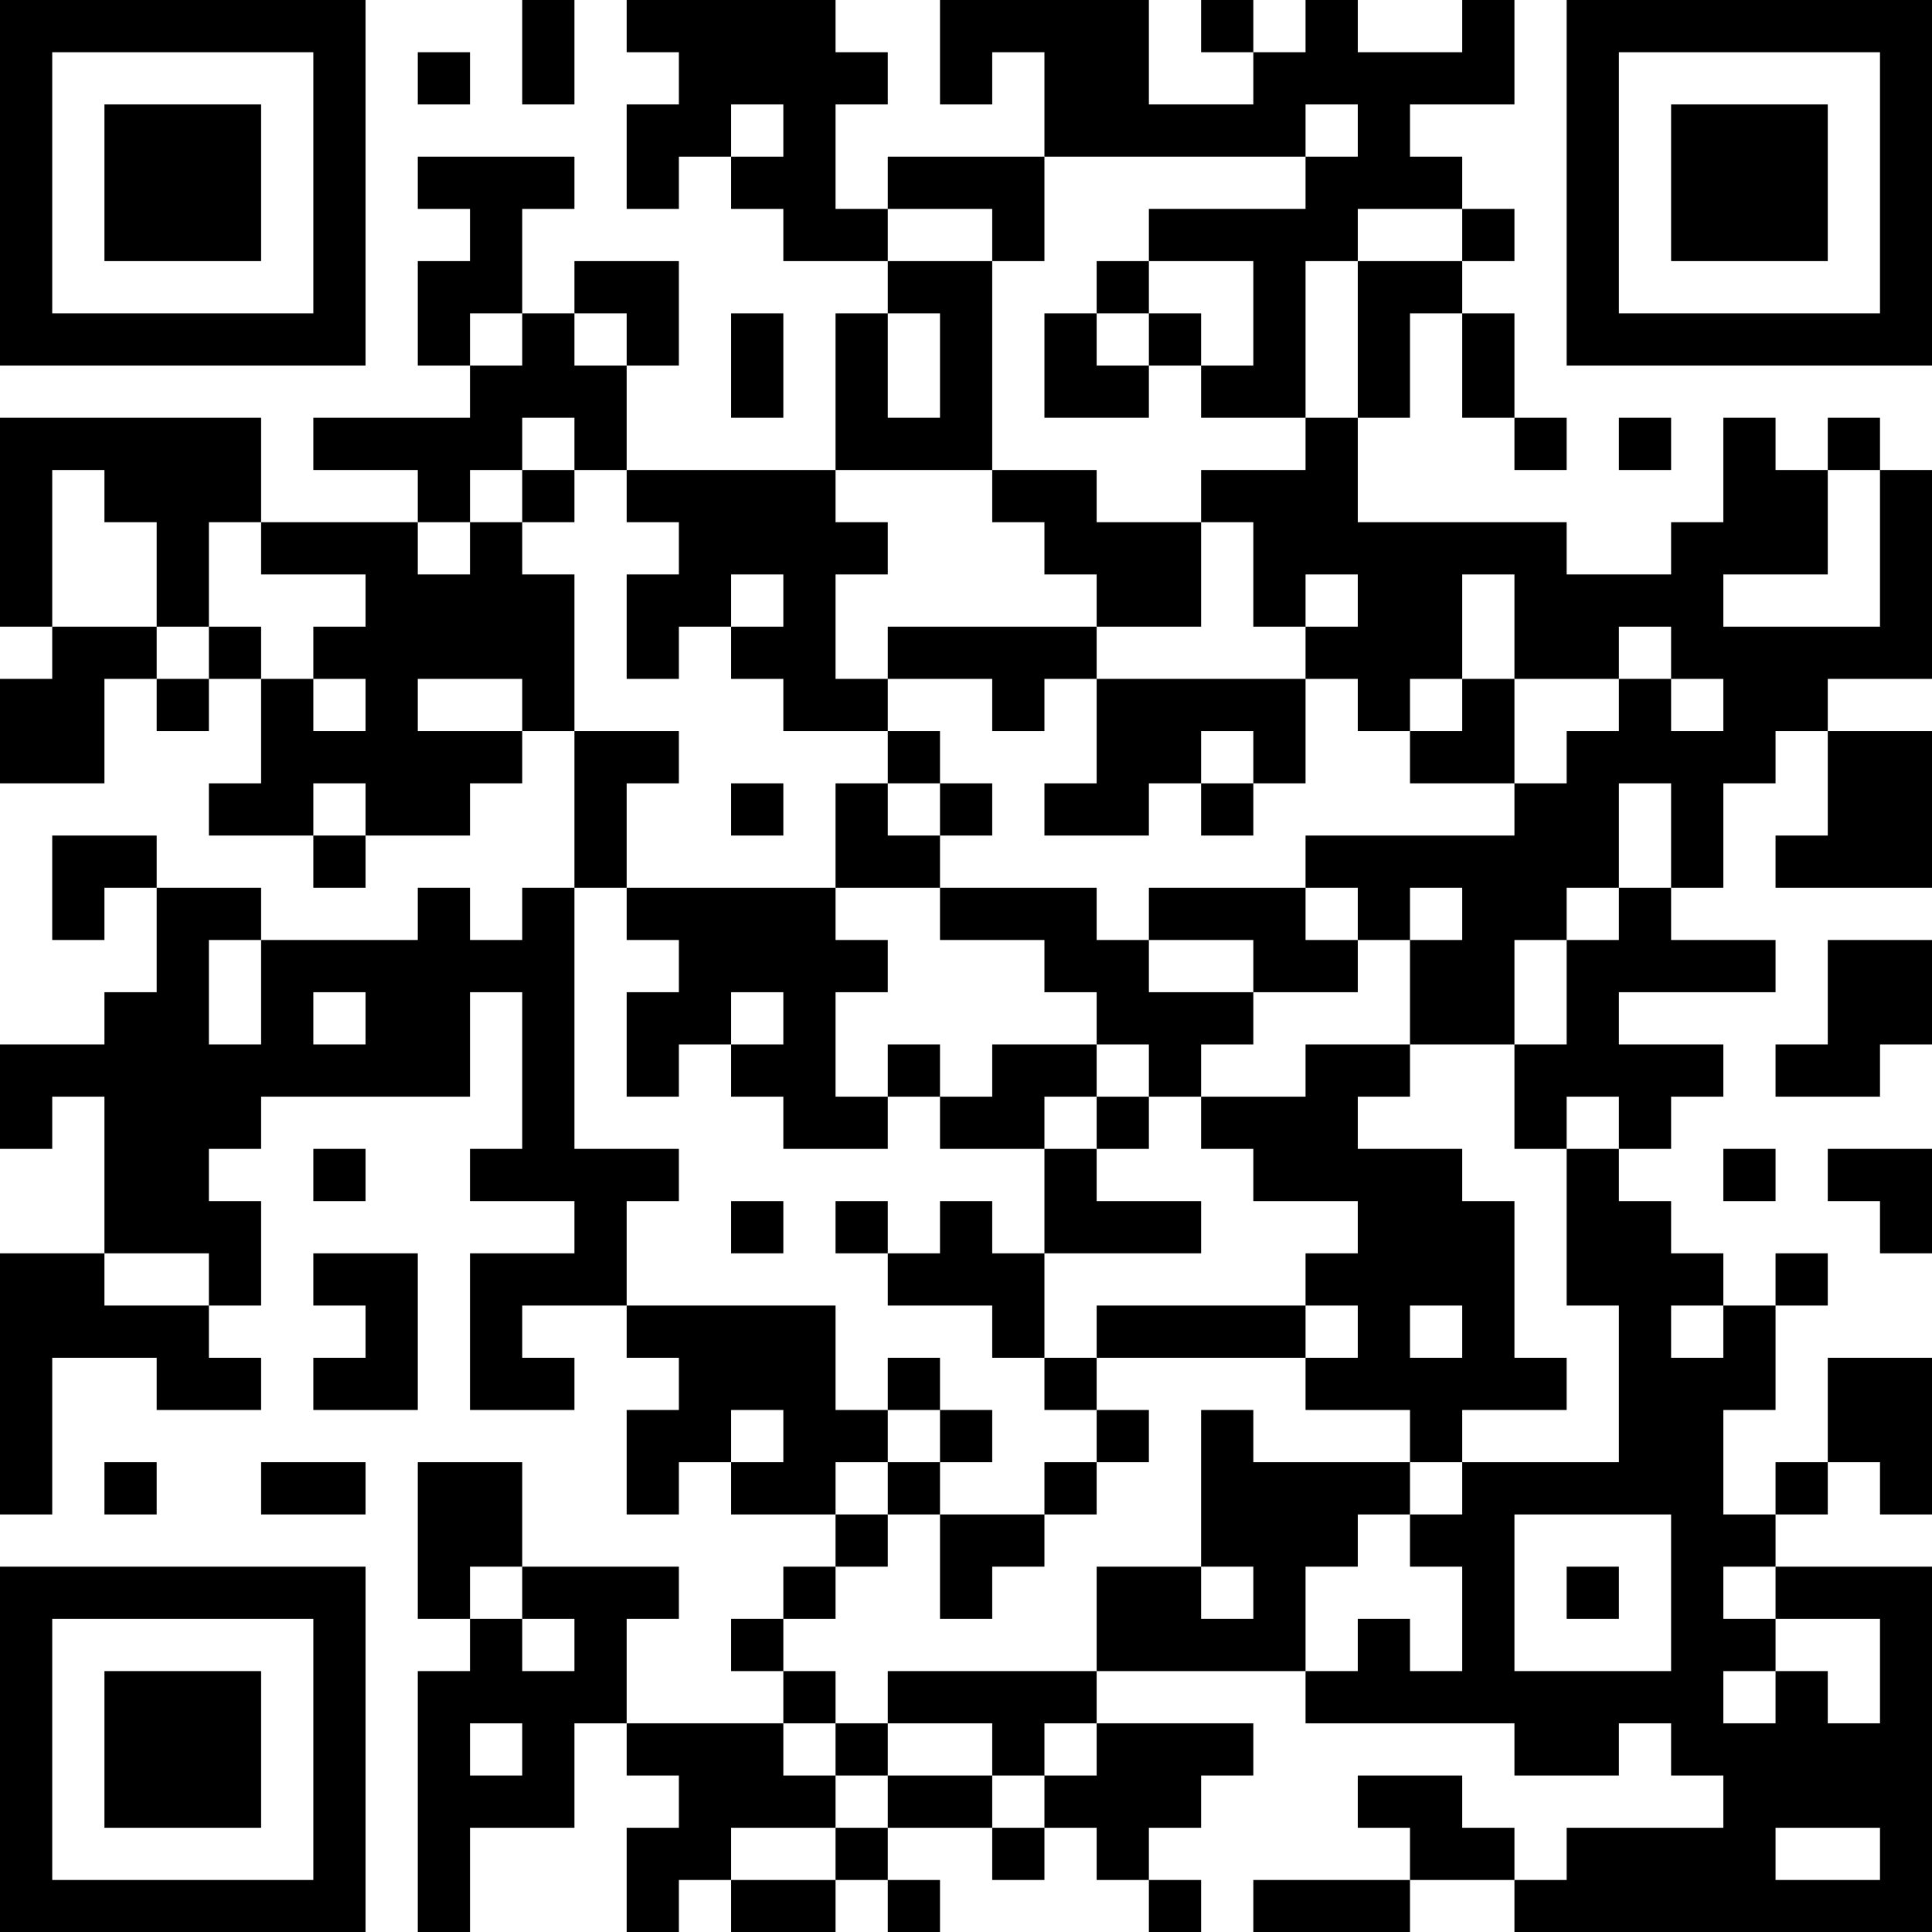 <?xml version="1.0" encoding="UTF-8"?>
<svg xmlns="http://www.w3.org/2000/svg" version="1.1" width="100" height="100" viewBox="0 0 100 100"><rect x="0" y="0" width="100" height="100" fill="#ffffff"/><g transform="scale(2.703)"><g transform="translate(0,0)"><path fill-rule="evenodd" d="M10 0L10 2L11 2L11 0ZM12 0L12 1L13 1L13 2L12 2L12 4L13 4L13 3L14 3L14 4L15 4L15 5L17 5L17 6L16 6L16 9L12 9L12 7L13 7L13 5L11 5L11 6L10 6L10 4L11 4L11 3L8 3L8 4L9 4L9 5L8 5L8 7L9 7L9 8L6 8L6 9L8 9L8 10L5 10L5 8L0 8L0 12L1 12L1 13L0 13L0 15L2 15L2 13L3 13L3 14L4 14L4 13L5 13L5 15L4 15L4 16L6 16L6 17L7 17L7 16L9 16L9 15L10 15L10 14L11 14L11 17L10 17L10 18L9 18L9 17L8 17L8 18L5 18L5 17L3 17L3 16L1 16L1 18L2 18L2 17L3 17L3 19L2 19L2 20L0 20L0 22L1 22L1 21L2 21L2 24L0 24L0 29L1 29L1 26L3 26L3 27L5 27L5 26L4 26L4 25L5 25L5 23L4 23L4 22L5 22L5 21L9 21L9 19L10 19L10 22L9 22L9 23L11 23L11 24L9 24L9 27L11 27L11 26L10 26L10 25L12 25L12 26L13 26L13 27L12 27L12 29L13 29L13 28L14 28L14 29L16 29L16 30L15 30L15 31L14 31L14 32L15 32L15 33L12 33L12 31L13 31L13 30L10 30L10 28L8 28L8 31L9 31L9 32L8 32L8 37L9 37L9 35L11 35L11 33L12 33L12 34L13 34L13 35L12 35L12 37L13 37L13 36L14 36L14 37L16 37L16 36L17 36L17 37L18 37L18 36L17 36L17 35L19 35L19 36L20 36L20 35L21 35L21 36L22 36L22 37L23 37L23 36L22 36L22 35L23 35L23 34L24 34L24 33L21 33L21 32L25 32L25 33L29 33L29 34L31 34L31 33L32 33L32 34L33 34L33 35L30 35L30 36L29 36L29 35L28 35L28 34L26 34L26 35L27 35L27 36L24 36L24 37L27 37L27 36L29 36L29 37L37 37L37 30L34 30L34 29L35 29L35 28L36 28L36 29L37 29L37 26L35 26L35 28L34 28L34 29L33 29L33 27L34 27L34 25L35 25L35 24L34 24L34 25L33 25L33 24L32 24L32 23L31 23L31 22L32 22L32 21L33 21L33 20L31 20L31 19L34 19L34 18L32 18L32 17L33 17L33 15L34 15L34 14L35 14L35 16L34 16L34 17L37 17L37 14L35 14L35 13L37 13L37 9L36 9L36 8L35 8L35 9L34 9L34 8L33 8L33 10L32 10L32 11L30 11L30 10L26 10L26 8L27 8L27 6L28 6L28 8L29 8L29 9L30 9L30 8L29 8L29 6L28 6L28 5L29 5L29 4L28 4L28 3L27 3L27 2L29 2L29 0L28 0L28 1L26 1L26 0L25 0L25 1L24 1L24 0L23 0L23 1L24 1L24 2L22 2L22 0L18 0L18 2L19 2L19 1L20 1L20 3L17 3L17 4L16 4L16 2L17 2L17 1L16 1L16 0ZM8 1L8 2L9 2L9 1ZM14 2L14 3L15 3L15 2ZM25 2L25 3L20 3L20 5L19 5L19 4L17 4L17 5L19 5L19 9L16 9L16 10L17 10L17 11L16 11L16 13L17 13L17 14L15 14L15 13L14 13L14 12L15 12L15 11L14 11L14 12L13 12L13 13L12 13L12 11L13 11L13 10L12 10L12 9L11 9L11 8L10 8L10 9L9 9L9 10L8 10L8 11L9 11L9 10L10 10L10 11L11 11L11 14L13 14L13 15L12 15L12 17L11 17L11 22L13 22L13 23L12 23L12 25L16 25L16 27L17 27L17 28L16 28L16 29L17 29L17 30L16 30L16 31L15 31L15 32L16 32L16 33L15 33L15 34L16 34L16 35L14 35L14 36L16 36L16 35L17 35L17 34L19 34L19 35L20 35L20 34L21 34L21 33L20 33L20 34L19 34L19 33L17 33L17 32L21 32L21 30L23 30L23 31L24 31L24 30L23 30L23 27L24 27L24 28L27 28L27 29L26 29L26 30L25 30L25 32L26 32L26 31L27 31L27 32L28 32L28 30L27 30L27 29L28 29L28 28L31 28L31 25L30 25L30 22L31 22L31 21L30 21L30 22L29 22L29 20L30 20L30 18L31 18L31 17L32 17L32 15L31 15L31 17L30 17L30 18L29 18L29 20L27 20L27 18L28 18L28 17L27 17L27 18L26 18L26 17L25 17L25 16L29 16L29 15L30 15L30 14L31 14L31 13L32 13L32 14L33 14L33 13L32 13L32 12L31 12L31 13L29 13L29 11L28 11L28 13L27 13L27 14L26 14L26 13L25 13L25 12L26 12L26 11L25 11L25 12L24 12L24 10L23 10L23 9L25 9L25 8L26 8L26 5L28 5L28 4L26 4L26 5L25 5L25 8L23 8L23 7L24 7L24 5L22 5L22 4L25 4L25 3L26 3L26 2ZM21 5L21 6L20 6L20 8L22 8L22 7L23 7L23 6L22 6L22 5ZM9 6L9 7L10 7L10 6ZM11 6L11 7L12 7L12 6ZM14 6L14 8L15 8L15 6ZM17 6L17 8L18 8L18 6ZM21 6L21 7L22 7L22 6ZM31 8L31 9L32 9L32 8ZM1 9L1 12L3 12L3 13L4 13L4 12L5 12L5 13L6 13L6 14L7 14L7 13L6 13L6 12L7 12L7 11L5 11L5 10L4 10L4 12L3 12L3 10L2 10L2 9ZM10 9L10 10L11 10L11 9ZM19 9L19 10L20 10L20 11L21 11L21 12L17 12L17 13L19 13L19 14L20 14L20 13L21 13L21 15L20 15L20 16L22 16L22 15L23 15L23 16L24 16L24 15L25 15L25 13L21 13L21 12L23 12L23 10L21 10L21 9ZM35 9L35 11L33 11L33 12L36 12L36 9ZM8 13L8 14L10 14L10 13ZM28 13L28 14L27 14L27 15L29 15L29 13ZM17 14L17 15L16 15L16 17L12 17L12 18L13 18L13 19L12 19L12 21L13 21L13 20L14 20L14 21L15 21L15 22L17 22L17 21L18 21L18 22L20 22L20 24L19 24L19 23L18 23L18 24L17 24L17 23L16 23L16 24L17 24L17 25L19 25L19 26L20 26L20 27L21 27L21 28L20 28L20 29L18 29L18 28L19 28L19 27L18 27L18 26L17 26L17 27L18 27L18 28L17 28L17 29L18 29L18 31L19 31L19 30L20 30L20 29L21 29L21 28L22 28L22 27L21 27L21 26L25 26L25 27L27 27L27 28L28 28L28 27L30 27L30 26L29 26L29 23L28 23L28 22L26 22L26 21L27 21L27 20L25 20L25 21L23 21L23 20L24 20L24 19L26 19L26 18L25 18L25 17L22 17L22 18L21 18L21 17L18 17L18 16L19 16L19 15L18 15L18 14ZM23 14L23 15L24 15L24 14ZM6 15L6 16L7 16L7 15ZM14 15L14 16L15 16L15 15ZM17 15L17 16L18 16L18 15ZM16 17L16 18L17 18L17 19L16 19L16 21L17 21L17 20L18 20L18 21L19 21L19 20L21 20L21 21L20 21L20 22L21 22L21 23L23 23L23 24L20 24L20 26L21 26L21 25L25 25L25 26L26 26L26 25L25 25L25 24L26 24L26 23L24 23L24 22L23 22L23 21L22 21L22 20L21 20L21 19L20 19L20 18L18 18L18 17ZM4 18L4 20L5 20L5 18ZM22 18L22 19L24 19L24 18ZM35 18L35 20L34 20L34 21L36 21L36 20L37 20L37 18ZM6 19L6 20L7 20L7 19ZM14 19L14 20L15 20L15 19ZM21 21L21 22L22 22L22 21ZM6 22L6 23L7 23L7 22ZM33 22L33 23L34 23L34 22ZM35 22L35 23L36 23L36 24L37 24L37 22ZM14 23L14 24L15 24L15 23ZM2 24L2 25L4 25L4 24ZM6 24L6 25L7 25L7 26L6 26L6 27L8 27L8 24ZM27 25L27 26L28 26L28 25ZM32 25L32 26L33 26L33 25ZM14 27L14 28L15 28L15 27ZM2 28L2 29L3 29L3 28ZM5 28L5 29L7 29L7 28ZM29 29L29 32L32 32L32 29ZM9 30L9 31L10 31L10 32L11 32L11 31L10 31L10 30ZM30 30L30 31L31 31L31 30ZM33 30L33 31L34 31L34 32L33 32L33 33L34 33L34 32L35 32L35 33L36 33L36 31L34 31L34 30ZM9 33L9 34L10 34L10 33ZM16 33L16 34L17 34L17 33ZM34 35L34 36L36 36L36 35ZM0 0L0 7L7 7L7 0ZM1 1L1 6L6 6L6 1ZM2 2L2 5L5 5L5 2ZM30 0L30 7L37 7L37 0ZM31 1L31 6L36 6L36 1ZM32 2L32 5L35 5L35 2ZM0 30L0 37L7 37L7 30ZM1 31L1 36L6 36L6 31ZM2 32L2 35L5 35L5 32Z" fill="#000000"/></g></g></svg>

